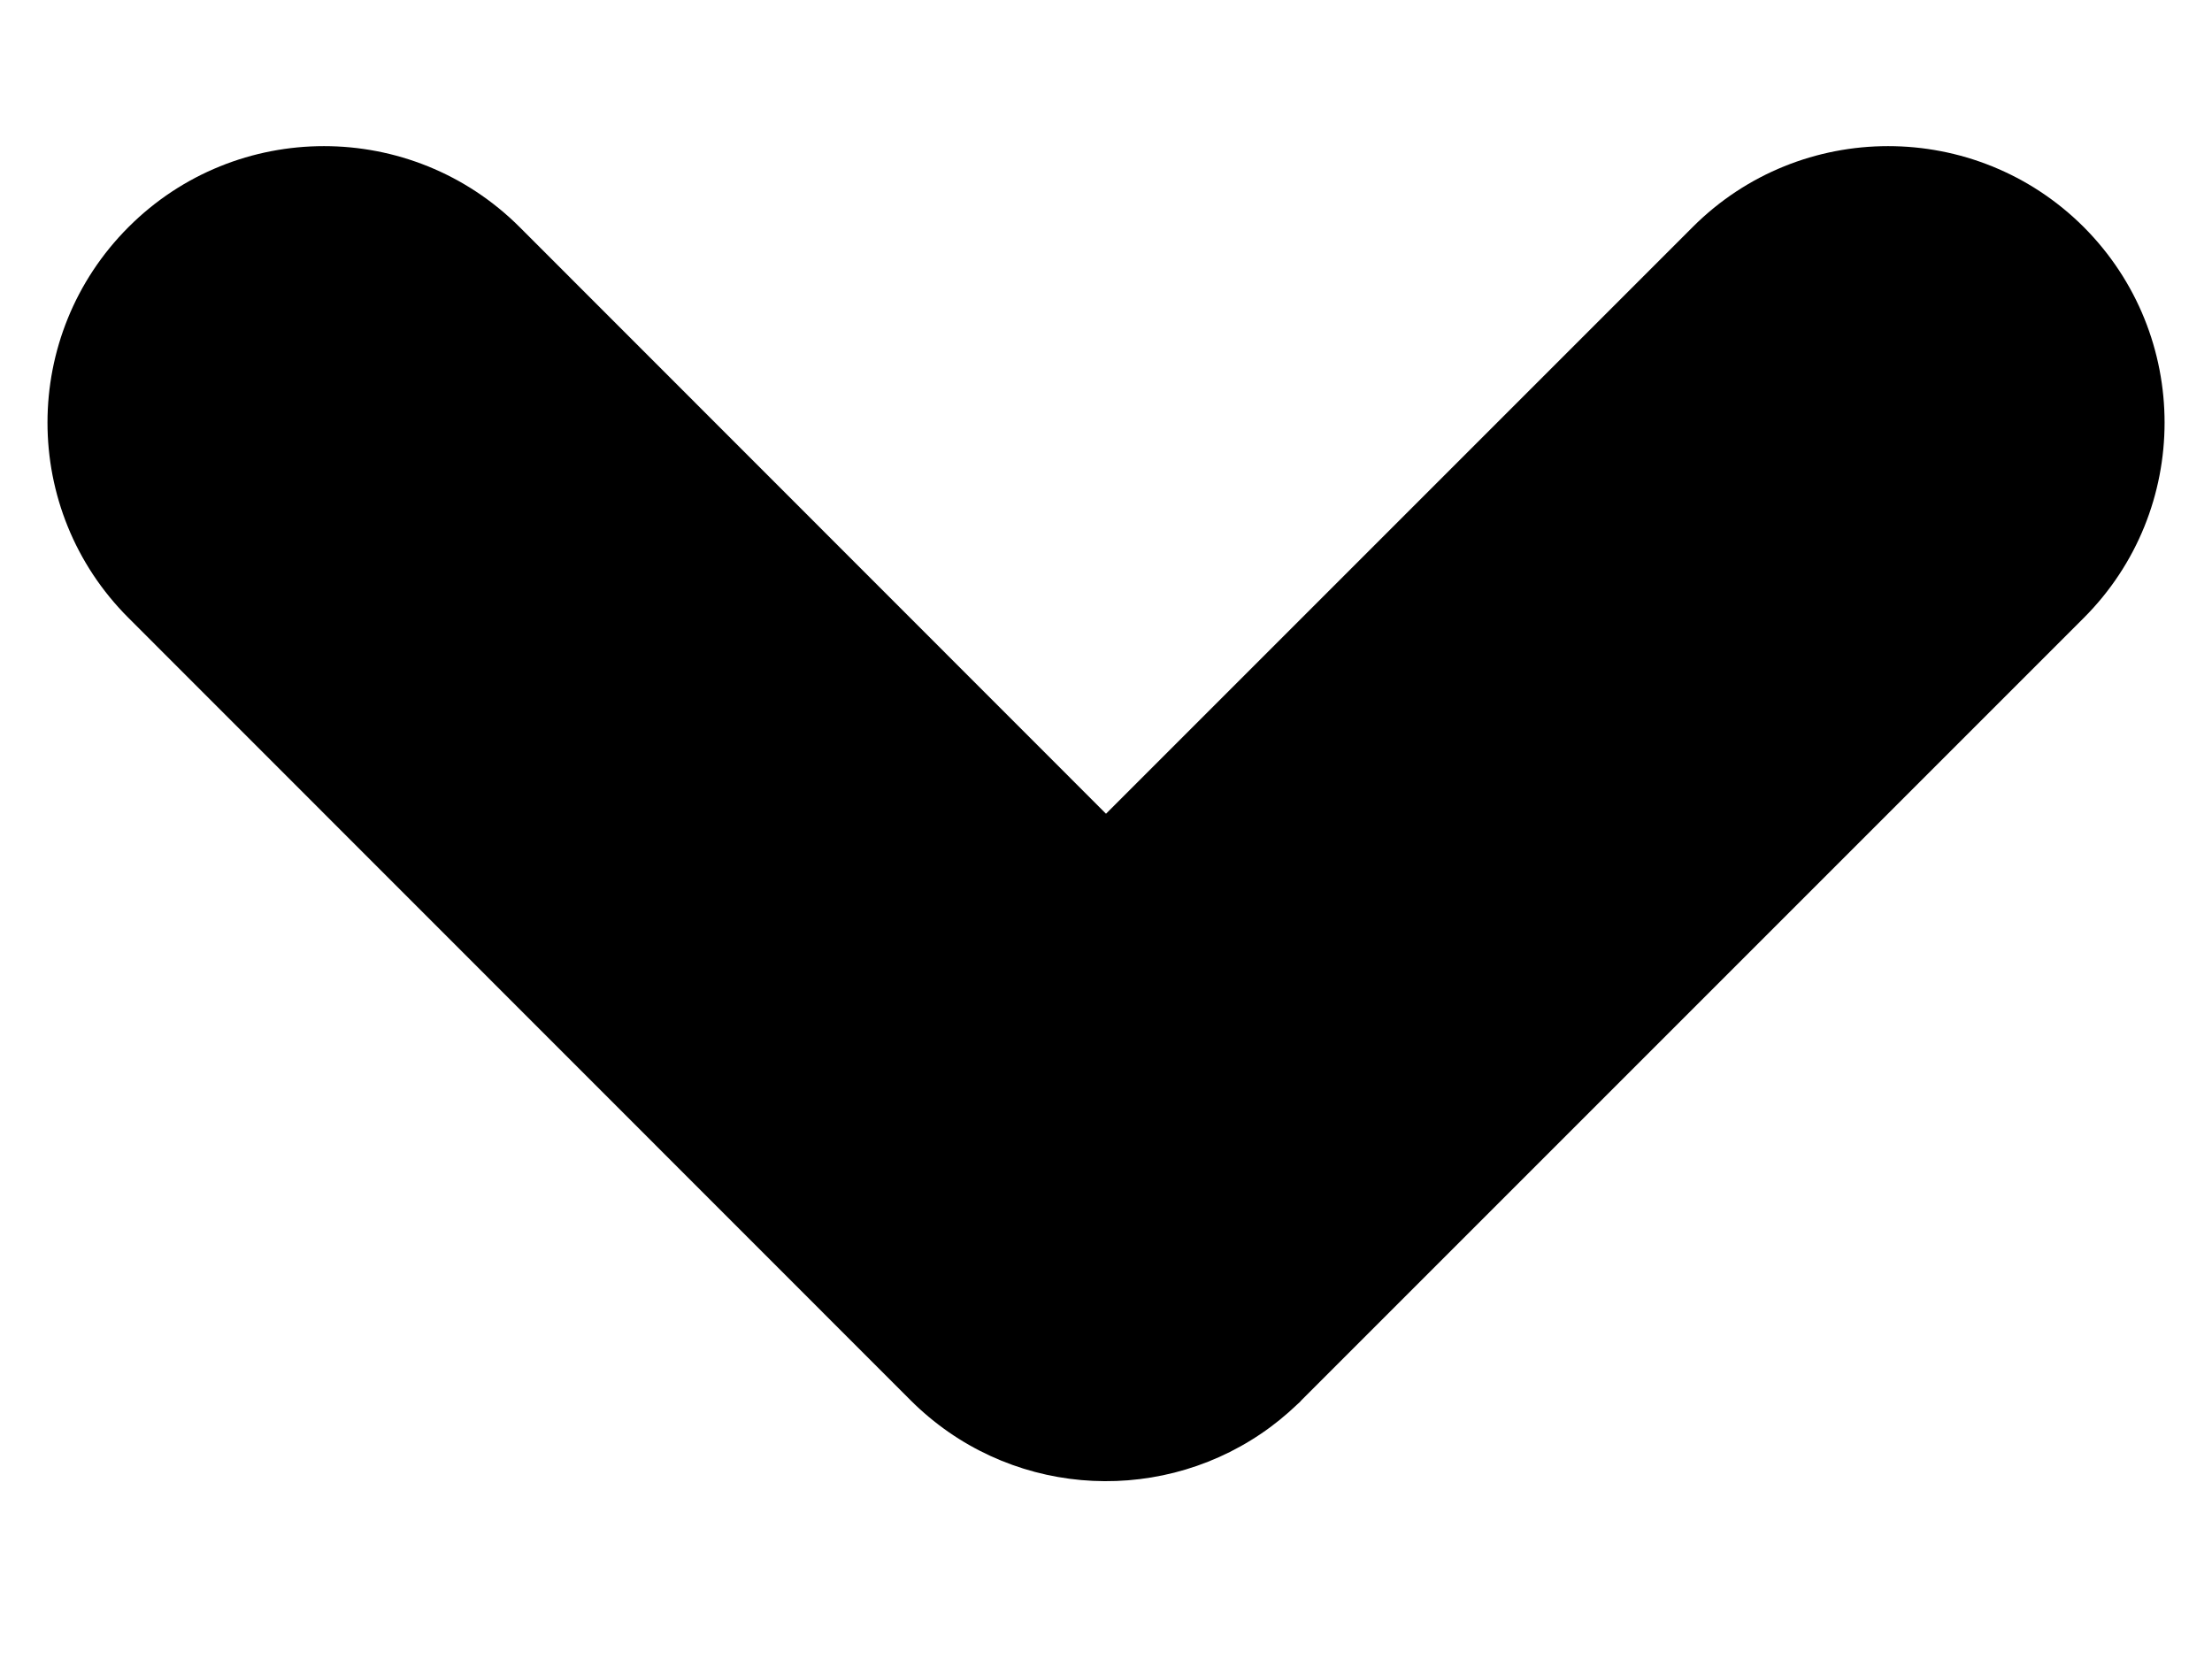 <svg width="8" height="6" viewBox="0 0 8 6" fill="none" xmlns="http://www.w3.org/2000/svg">
<path fill-rule="evenodd" clip-rule="evenodd" d="M4.561 5.185C4.172 5.449 3.638 5.409 3.293 5.064L0.465 2.235C0.074 1.845 0.074 1.212 0.465 0.821C0.855 0.431 1.488 0.431 1.879 0.821L4 2.943L6.122 0.821C6.512 0.431 7.145 0.431 7.536 0.821C7.926 1.212 7.926 1.845 7.536 2.235L4.707 5.064C4.703 5.069 4.698 5.074 4.693 5.078C4.651 5.118 4.607 5.154 4.561 5.185Z" fill="black"/>
</svg>
